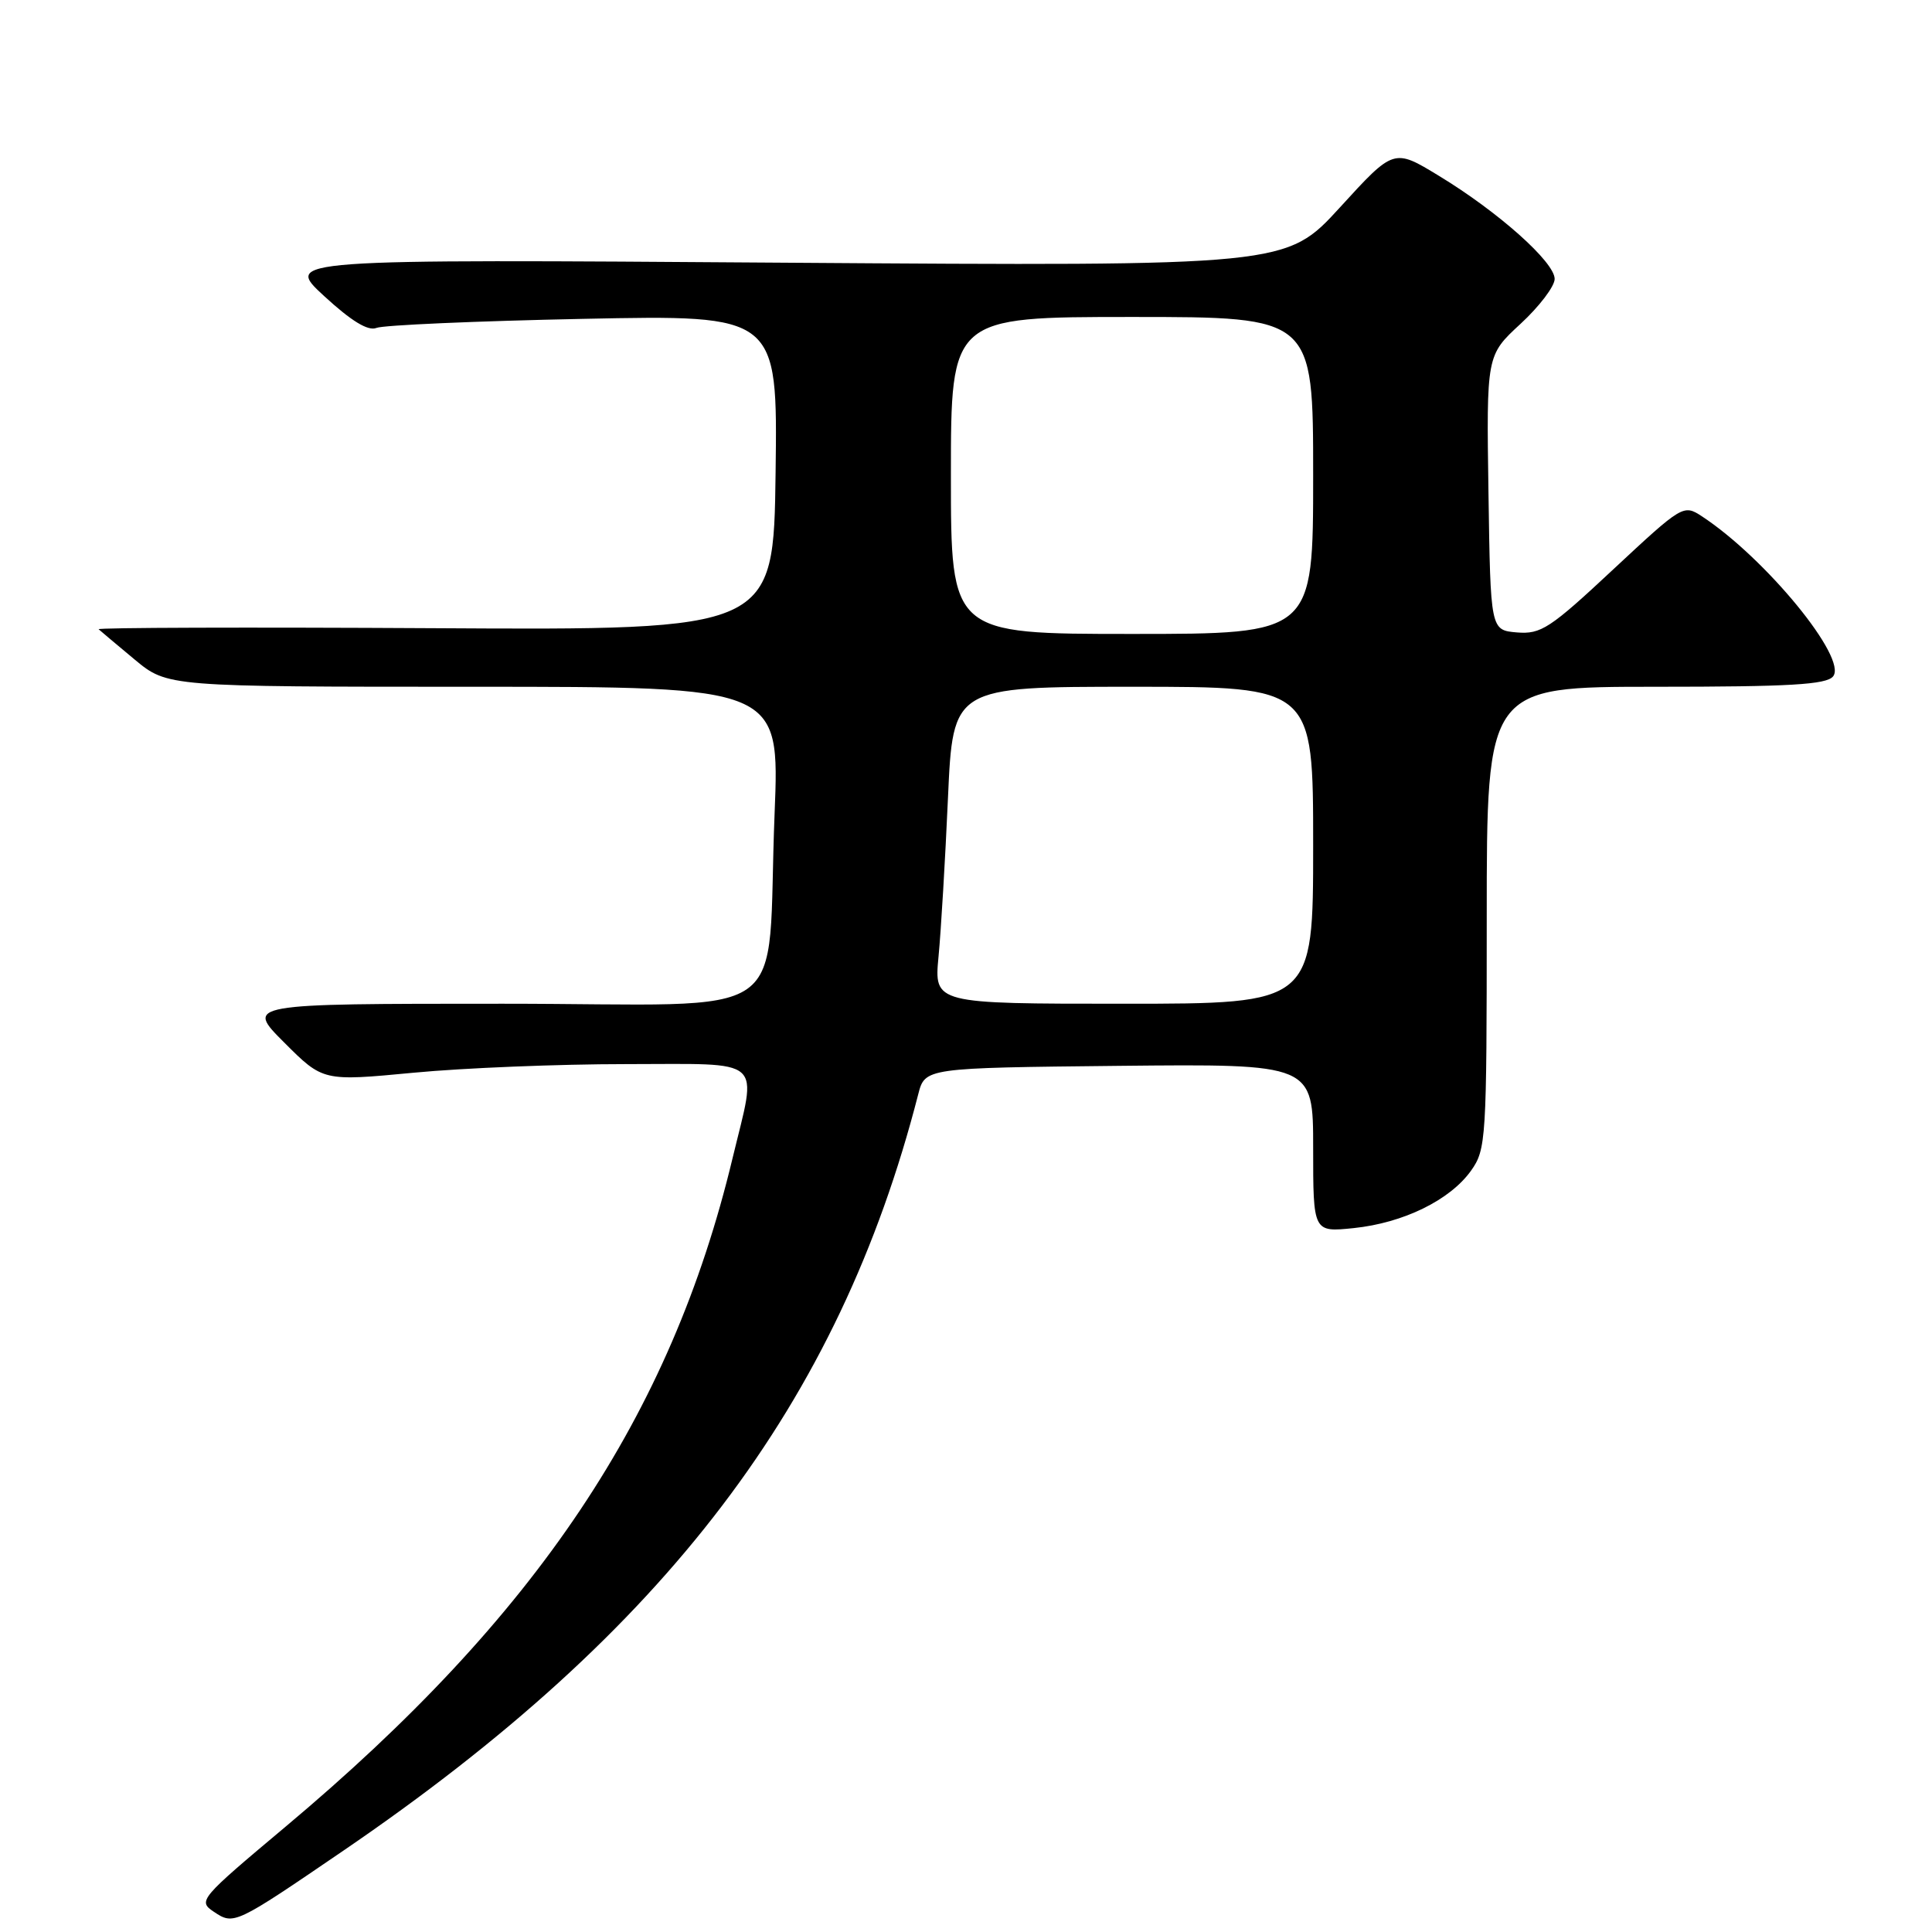 <?xml version="1.0" encoding="UTF-8" standalone="no"?>
<!DOCTYPE svg PUBLIC "-//W3C//DTD SVG 1.1//EN" "http://www.w3.org/Graphics/SVG/1.1/DTD/svg11.dtd" >
<svg xmlns="http://www.w3.org/2000/svg" xmlns:xlink="http://www.w3.org/1999/xlink" version="1.1" viewBox="0 0 256 256">
 <g >
 <path fill="currentColor"
d=" M 45.50 245.22 C 88.27 216.04 111.16 185.93 121.67 145.00 C 122.57 141.50 122.57 141.50 148.29 141.23 C 174.00 140.97 174.00 140.97 174.00 152.12 C 174.00 163.28 174.00 163.28 179.37 162.73 C 185.95 162.05 192.14 159.02 194.92 155.12 C 196.92 152.31 197.00 151.00 197.00 121.60 C 197.00 91.00 197.00 91.00 219.38 91.00 C 237.11 91.00 241.99 90.72 242.89 89.63 C 244.86 87.25 233.95 73.95 225.49 68.40 C 223.07 66.82 222.91 66.92 213.77 75.44 C 205.37 83.29 204.18 84.06 201.00 83.80 C 197.50 83.50 197.50 83.50 197.23 65.29 C 196.96 47.08 196.96 47.08 201.48 42.91 C 203.96 40.62 206.00 37.94 206.00 36.96 C 206.00 34.73 198.53 28.07 190.65 23.29 C 184.69 19.66 184.69 19.66 177.56 27.47 C 170.43 35.27 170.43 35.27 104.04 34.81 C 37.64 34.34 37.64 34.34 42.95 39.23 C 46.58 42.57 48.78 43.90 49.88 43.45 C 50.77 43.08 63.10 42.54 77.27 42.25 C 103.04 41.72 103.04 41.72 102.77 62.61 C 102.50 83.50 102.50 83.50 57.57 83.24 C 32.86 83.10 12.84 83.16 13.07 83.38 C 13.31 83.60 15.46 85.41 17.84 87.39 C 22.19 91.00 22.19 91.00 62.75 91.00 C 103.31 91.00 103.31 91.00 102.64 107.75 C 101.49 136.21 106.07 133.00 66.63 133.00 C 32.52 133.00 32.52 133.00 37.66 138.14 C 42.80 143.28 42.80 143.28 54.81 142.14 C 61.41 141.51 74.06 141.00 82.91 141.00 C 101.62 141.00 100.34 139.87 97.06 153.50 C 88.87 187.63 71.15 214.12 37.82 242.06 C 26.46 251.59 26.20 251.89 28.32 253.31 C 30.99 255.10 31.08 255.06 45.50 245.22 Z  M 124.36 126.75 C 124.69 123.31 125.25 113.86 125.61 105.75 C 126.27 91.00 126.27 91.00 150.13 91.00 C 174.00 91.00 174.00 91.00 174.00 112.00 C 174.00 133.00 174.00 133.00 148.88 133.00 C 123.77 133.00 123.77 133.00 124.36 126.75 Z  M 126.00 63.00 C 126.00 42.00 126.00 42.00 150.00 42.00 C 174.00 42.00 174.00 42.00 174.00 63.00 C 174.00 84.00 174.00 84.00 150.00 84.00 C 126.00 84.00 126.00 84.00 126.00 63.00 Z "/>
</g>
</svg>